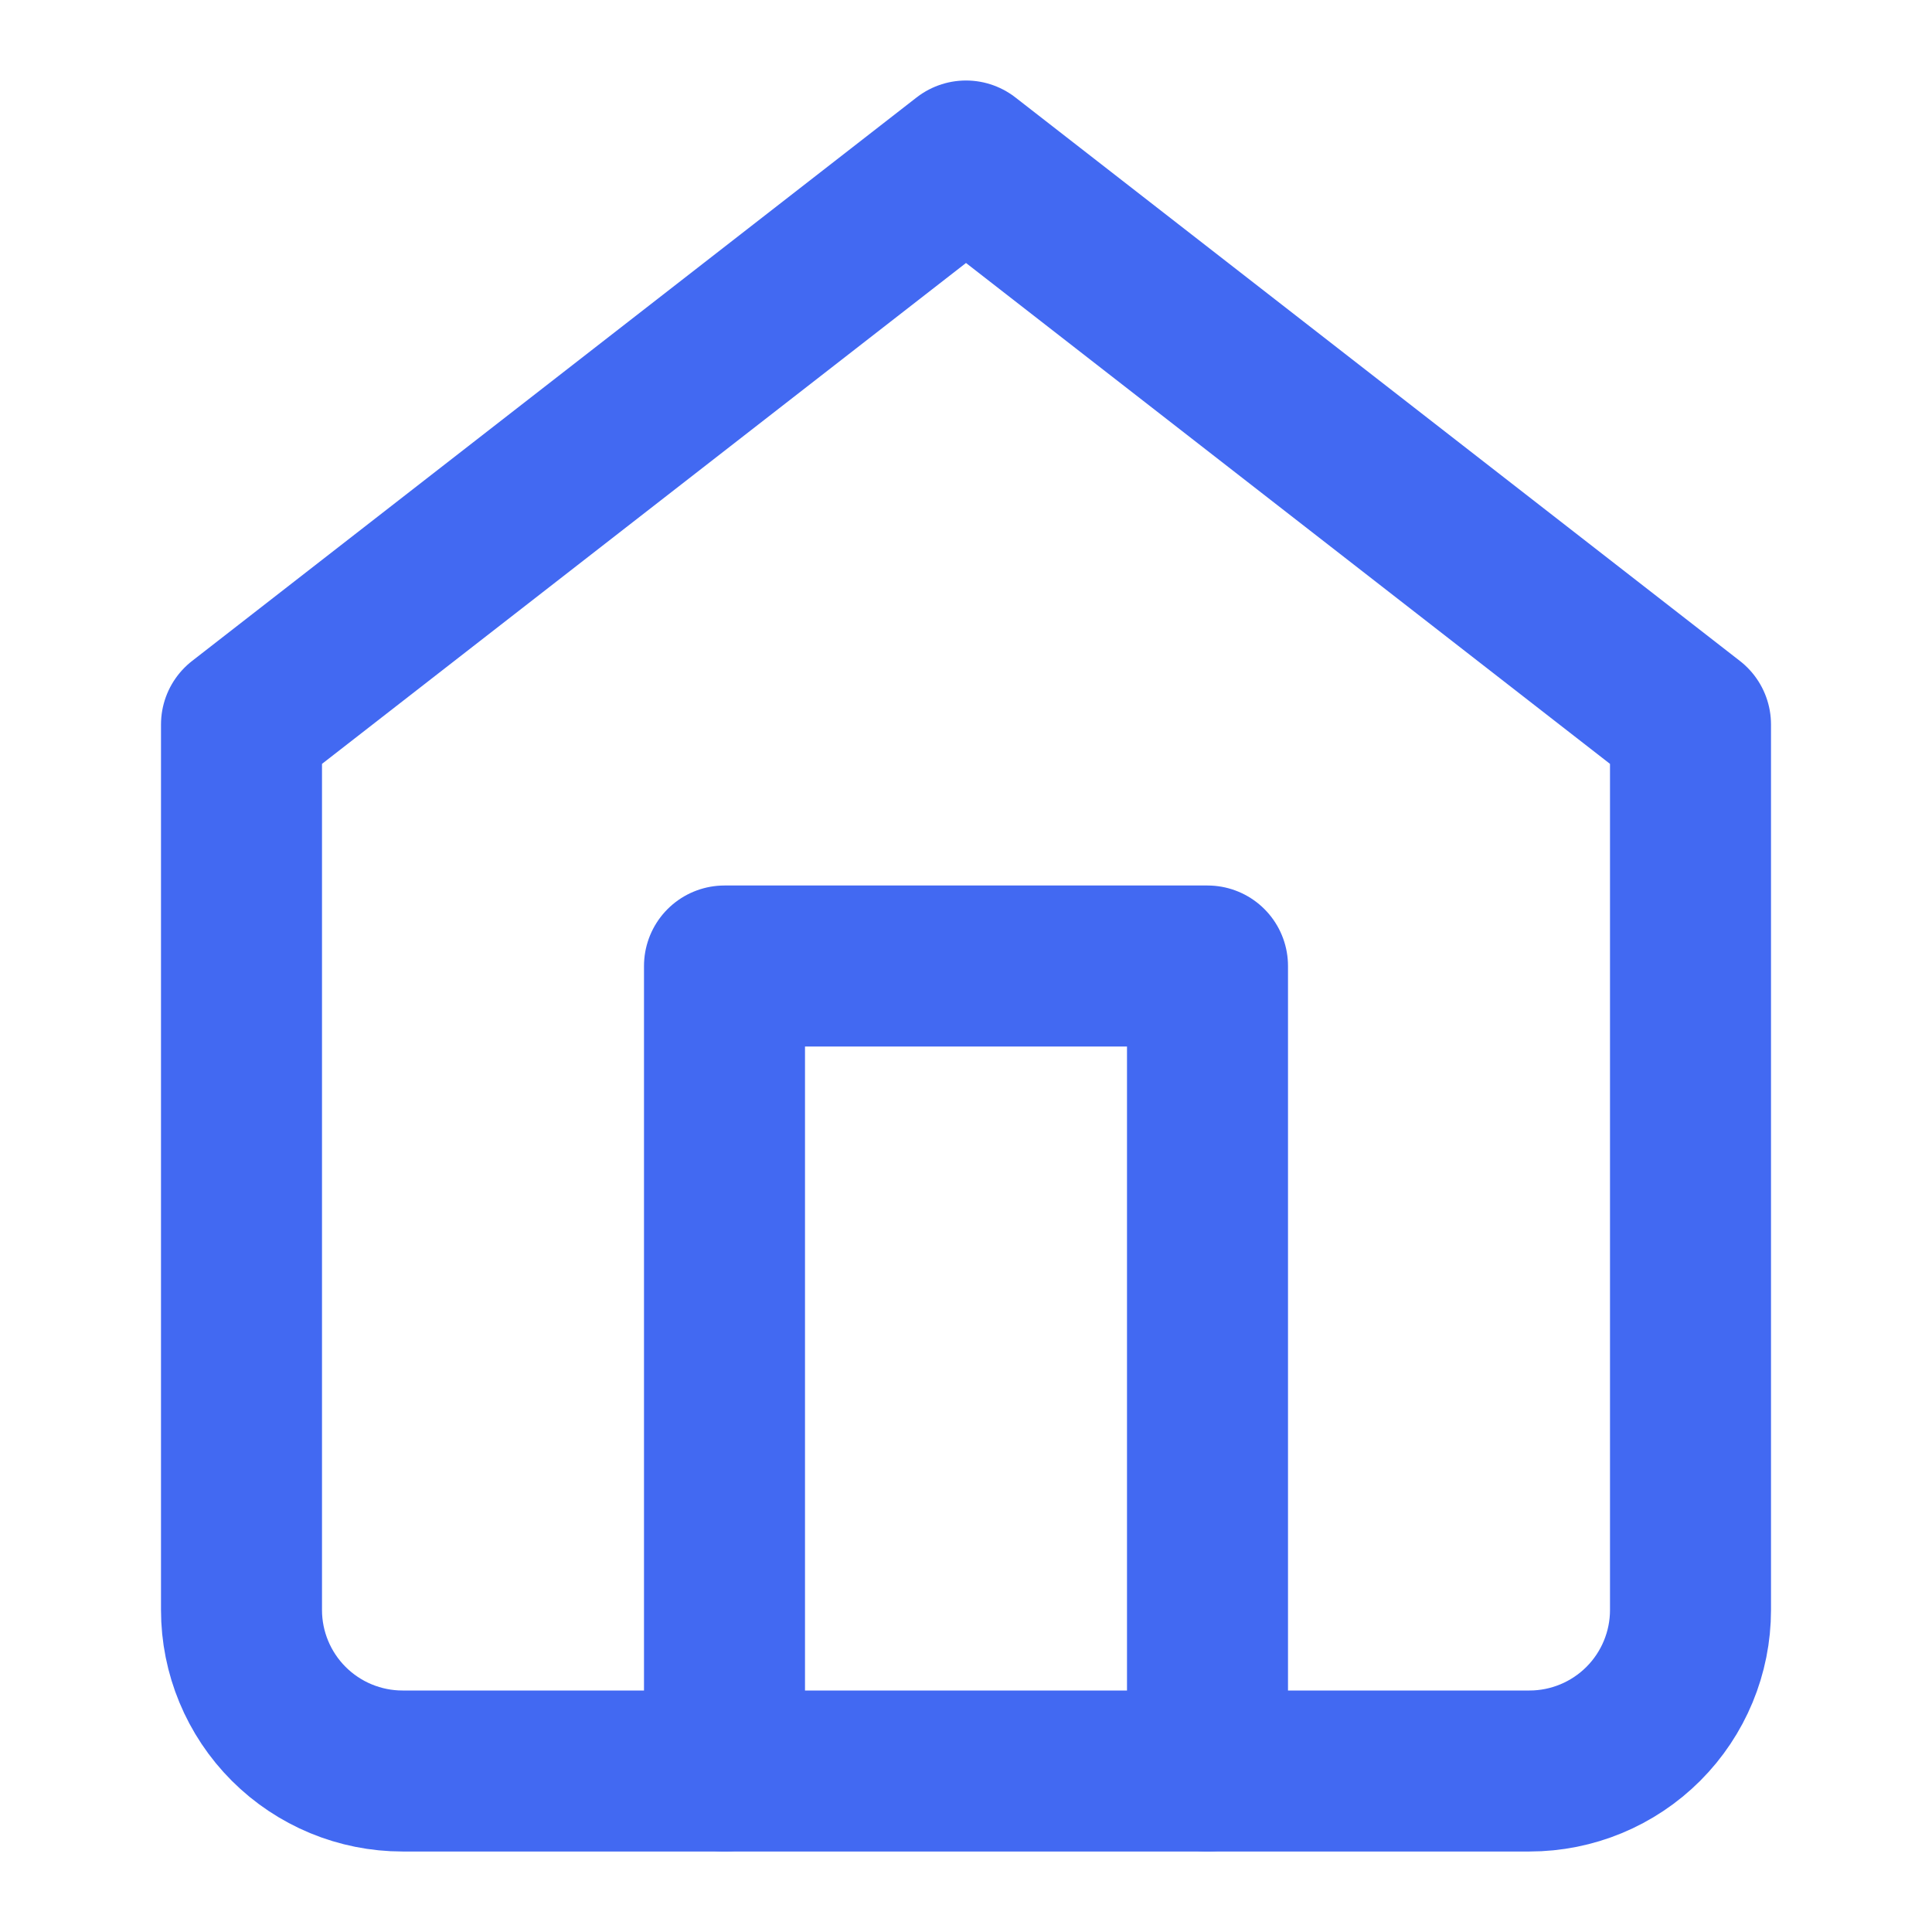 <svg width="24" height="24" viewBox="0 0 24 24" fill="none" xmlns="http://www.w3.org/2000/svg">
<path d="M3 9L12 2L21 9V20C21 20.53 20.789 21.039 20.414 21.414C20.039 21.789 19.53 22 19 22H5C4.47 22 3.961 21.789 3.586 21.414C3.211 21.039 3 20.53 3 20V9Z" stroke="#4269F2" stroke-width="2" stroke-linecap="round" stroke-linejoin="round"/>
<path d="M9 22V12H15V22" stroke="#4269F2" stroke-width="2" stroke-linecap="round" stroke-linejoin="round"/>
</svg>
